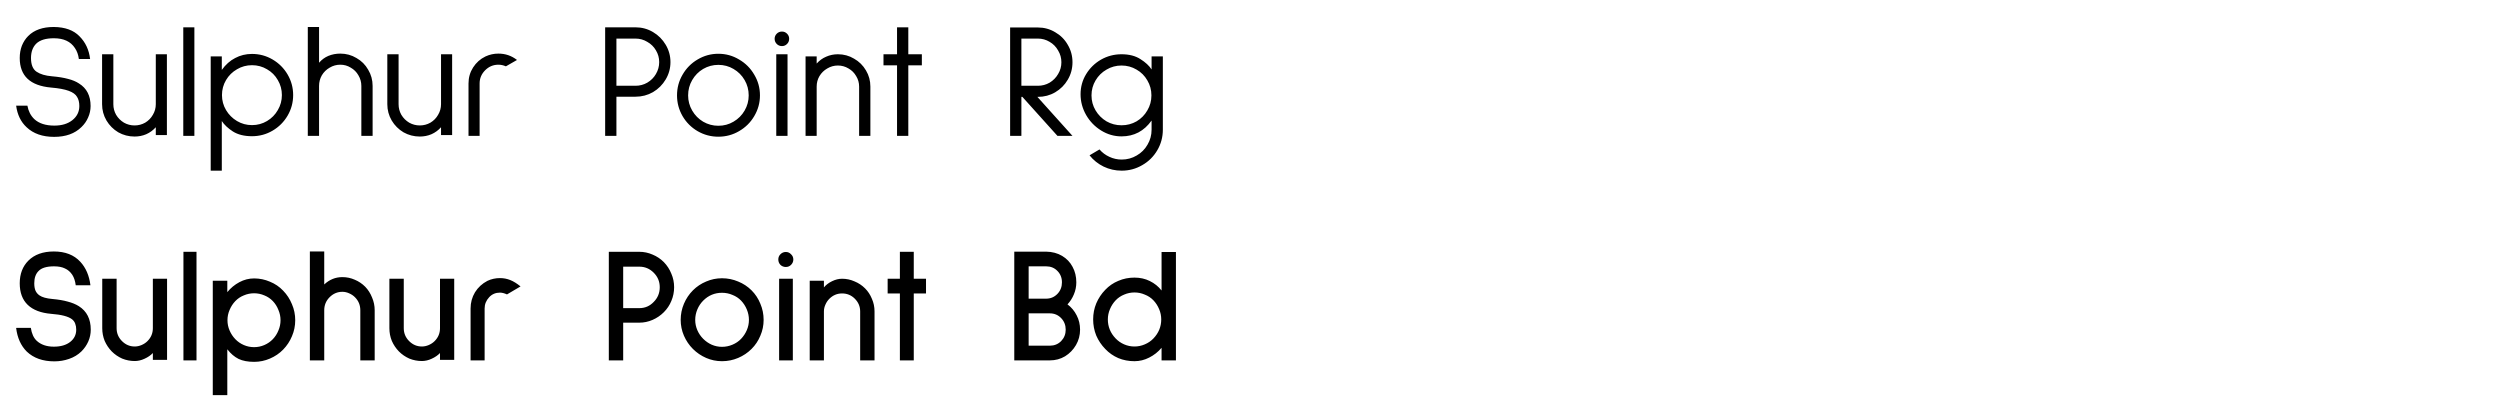 <svg width="245" height="39" viewBox="0 0 245 39" fill="none" xmlns="http://www.w3.org/2000/svg">
<path d="M7.726 5.765C7.673 5.36 7.545 5.008 7.342 4.709C6.926 4.069 6.238 3.749 5.278 3.749C4.478 3.749 3.897 3.93 3.534 4.293C3.204 4.634 3.038 5.098 3.038 5.685C3.038 6.336 3.22 6.784 3.582 7.029C3.945 7.274 4.452 7.424 5.102 7.477C5.721 7.53 6.244 7.616 6.67 7.733C7.097 7.84 7.454 7.989 7.742 8.181C8.5 8.65 8.878 9.386 8.878 10.389C8.878 10.784 8.798 11.157 8.638 11.509C8.489 11.861 8.27 12.176 7.982 12.453C7.332 13.093 6.441 13.413 5.31 13.413C4.169 13.413 3.268 13.098 2.606 12.469C2.041 11.946 1.7 11.242 1.582 10.357H2.686C2.782 10.89 3.006 11.328 3.358 11.669C3.817 12.096 4.473 12.309 5.326 12.309C6.052 12.309 6.638 12.133 7.086 11.781C7.545 11.418 7.774 10.954 7.774 10.389C7.774 10.026 7.7 9.728 7.55 9.493C7.412 9.248 7.14 9.05 6.734 8.901C6.329 8.752 5.753 8.645 5.006 8.581C2.958 8.4 1.934 7.434 1.934 5.685C1.934 5.248 2.004 4.848 2.142 4.485C2.292 4.112 2.5 3.792 2.766 3.525C3.353 2.938 4.185 2.645 5.262 2.645H5.278C6.377 2.656 7.214 2.96 7.79 3.557C8.377 4.144 8.724 4.885 8.83 5.781H7.726V5.765ZM13.188 13.381C12.612 13.381 12.079 13.242 11.588 12.965C11.108 12.677 10.724 12.293 10.436 11.813C10.148 11.322 10.004 10.789 10.004 10.213V5.317H11.108V10.213C11.108 10.586 11.199 10.933 11.38 11.253C11.572 11.573 11.828 11.829 12.148 12.021C12.468 12.202 12.815 12.293 13.188 12.293C13.562 12.293 13.908 12.202 14.228 12.021C14.548 11.829 14.799 11.573 14.98 11.253C15.172 10.933 15.268 10.586 15.268 10.213V5.317H16.356V13.237H15.268V12.469C15.002 12.768 14.687 12.997 14.324 13.157C13.972 13.306 13.594 13.381 13.188 13.381ZM19.049 2.677V13.317H17.961V2.677H19.049ZM20.649 16.725V5.525H21.737V6.853C22.11 6.33 22.547 5.941 23.049 5.685C23.55 5.418 24.099 5.285 24.697 5.285C25.422 5.285 26.094 5.466 26.713 5.829C27.331 6.192 27.822 6.682 28.185 7.301C28.547 7.92 28.729 8.592 28.729 9.317C28.729 10.042 28.547 10.714 28.185 11.333C27.822 11.952 27.331 12.442 26.713 12.805C26.094 13.168 25.422 13.349 24.697 13.349C23.939 13.349 23.315 13.194 22.825 12.885C22.334 12.565 21.971 12.224 21.737 11.861V16.725H20.649ZM24.697 6.389C24.163 6.389 23.673 6.522 23.225 6.789C22.777 7.045 22.419 7.397 22.153 7.845C21.886 8.293 21.753 8.784 21.753 9.317C21.753 9.85 21.886 10.341 22.153 10.789C22.419 11.237 22.777 11.594 23.225 11.861C23.673 12.128 24.163 12.261 24.697 12.261C25.23 12.261 25.721 12.128 26.169 11.861C26.617 11.594 26.969 11.237 27.225 10.789C27.491 10.341 27.625 9.85 27.625 9.317C27.625 8.784 27.491 8.293 27.225 7.845C26.969 7.397 26.617 7.045 26.169 6.789C25.721 6.522 25.23 6.389 24.697 6.389ZM33.348 5.253C33.924 5.253 34.452 5.397 34.932 5.685C35.423 5.962 35.807 6.346 36.084 6.837C36.372 7.317 36.516 7.845 36.516 8.421V13.317H35.412V8.421C35.412 8.048 35.316 7.701 35.124 7.381C34.943 7.061 34.692 6.81 34.372 6.629C34.063 6.437 33.722 6.341 33.348 6.341C32.975 6.341 32.628 6.437 32.308 6.629C31.988 6.81 31.732 7.061 31.54 7.381C31.359 7.701 31.268 8.048 31.268 8.421V13.317H30.164V2.645H31.268V6.149C31.524 5.85 31.828 5.626 32.18 5.477C32.543 5.328 32.932 5.253 33.348 5.253ZM41.141 13.381C40.565 13.381 40.032 13.242 39.541 12.965C39.061 12.677 38.677 12.293 38.389 11.813C38.101 11.322 37.957 10.789 37.957 10.213V5.317H39.061V10.213C39.061 10.586 39.152 10.933 39.333 11.253C39.525 11.573 39.781 11.829 40.101 12.021C40.421 12.202 40.768 12.293 41.141 12.293C41.515 12.293 41.861 12.202 42.181 12.021C42.501 11.829 42.752 11.573 42.933 11.253C43.125 10.933 43.221 10.586 43.221 10.213V5.317H44.309V13.237H43.221V12.469C42.955 12.768 42.64 12.997 42.277 13.157C41.925 13.306 41.547 13.381 41.141 13.381ZM49.578 6.501C49.333 6.394 49.088 6.341 48.842 6.341C48.341 6.341 47.909 6.522 47.546 6.885C47.184 7.248 47.002 7.68 47.002 8.181V13.317H45.914V8.181C45.914 7.605 46.064 7.082 46.362 6.613C46.672 6.133 47.072 5.776 47.562 5.541L47.594 5.525C47.989 5.344 48.405 5.253 48.842 5.253C49.525 5.253 50.133 5.461 50.666 5.877L49.578 6.501ZM62.281 2.677C62.9 2.677 63.47 2.832 63.993 3.141C64.516 3.45 64.931 3.866 65.241 4.389C65.55 4.912 65.705 5.477 65.705 6.085C65.705 6.693 65.55 7.258 65.241 7.781C64.931 8.304 64.516 8.72 63.993 9.029C63.47 9.328 62.9 9.477 62.281 9.477H60.409V13.317H59.305V2.677H62.281ZM62.281 8.405C62.697 8.405 63.081 8.304 63.433 8.101C63.795 7.888 64.078 7.605 64.281 7.253C64.494 6.89 64.601 6.501 64.601 6.085C64.601 5.669 64.494 5.285 64.281 4.933C64.078 4.581 63.795 4.304 63.433 4.101C63.081 3.888 62.697 3.781 62.281 3.781H60.409V8.405H62.281ZM70.396 13.397C69.671 13.397 68.993 13.216 68.364 12.853C67.745 12.49 67.255 12 66.892 11.381C66.529 10.752 66.348 10.074 66.348 9.349C66.348 8.613 66.529 7.936 66.892 7.317C67.255 6.688 67.745 6.192 68.364 5.829C68.993 5.456 69.671 5.269 70.396 5.269C71.132 5.269 71.809 5.456 72.428 5.829C73.057 6.192 73.553 6.688 73.916 7.317C74.289 7.936 74.476 8.613 74.476 9.349C74.476 10.074 74.289 10.752 73.916 11.381C73.553 12 73.057 12.49 72.428 12.853C71.809 13.216 71.132 13.397 70.396 13.397ZM70.396 12.325C70.94 12.325 71.436 12.192 71.884 11.925C72.343 11.658 72.705 11.296 72.972 10.837C73.239 10.378 73.372 9.882 73.372 9.349C73.372 8.805 73.239 8.304 72.972 7.845C72.705 7.386 72.343 7.024 71.884 6.757C71.436 6.49 70.94 6.357 70.396 6.357C69.863 6.357 69.367 6.49 68.908 6.757C68.46 7.024 68.103 7.386 67.836 7.845C67.569 8.304 67.436 8.805 67.436 9.349C67.436 9.882 67.569 10.378 67.836 10.837C68.103 11.296 68.46 11.658 68.908 11.925C69.367 12.192 69.863 12.325 70.396 12.325ZM76.634 3.093C76.826 3.093 76.992 3.162 77.13 3.301C77.269 3.44 77.338 3.605 77.338 3.797C77.338 4 77.269 4.17 77.13 4.309C76.992 4.448 76.826 4.517 76.634 4.517C76.432 4.517 76.261 4.448 76.122 4.309C75.984 4.17 75.914 4 75.914 3.797C75.914 3.605 75.984 3.44 76.122 3.301C76.261 3.162 76.432 3.093 76.634 3.093ZM77.178 5.317V13.317H76.074V5.317H77.178ZM82.114 5.317C82.689 5.317 83.218 5.461 83.698 5.749C84.188 6.026 84.578 6.41 84.865 6.901C85.153 7.381 85.297 7.909 85.297 8.485V13.317H84.194V8.485C84.194 8.112 84.097 7.77 83.906 7.461C83.724 7.141 83.474 6.89 83.153 6.709C82.834 6.517 82.487 6.421 82.114 6.421C81.74 6.421 81.394 6.517 81.073 6.709C80.754 6.89 80.498 7.141 80.305 7.461C80.124 7.77 80.034 8.112 80.034 8.485V13.317H78.945V5.525H80.034V6.229C80.3 5.93 80.609 5.706 80.962 5.557C81.324 5.397 81.708 5.317 82.114 5.317ZM90.342 6.405H89.014V13.317H87.91V6.405H86.582V5.317H87.91V2.677H89.014V5.317H90.342V6.405ZM101.664 9.493L105.104 13.317H103.632L100.192 9.493H100.096V13.317H98.992V2.693H101.712C102.331 2.693 102.896 2.848 103.408 3.157C103.931 3.456 104.342 3.866 104.64 4.389C104.95 4.912 105.104 5.482 105.104 6.101C105.104 6.72 104.95 7.29 104.64 7.813C104.342 8.325 103.931 8.736 103.408 9.045C102.896 9.344 102.331 9.493 101.712 9.493H101.664ZM100.096 3.781V8.405H101.712C102.128 8.405 102.512 8.304 102.864 8.101C103.216 7.888 103.494 7.605 103.696 7.253C103.91 6.901 104.016 6.517 104.016 6.101C104.016 5.685 103.91 5.301 103.696 4.949C103.494 4.586 103.216 4.304 102.864 4.101C102.512 3.888 102.128 3.781 101.712 3.781H100.096ZM113.959 5.525V12.709C113.959 13.434 113.778 14.106 113.415 14.725C113.052 15.344 112.562 15.829 111.943 16.181C111.324 16.544 110.652 16.725 109.927 16.725C109.298 16.725 108.706 16.592 108.151 16.325C107.607 16.058 107.148 15.69 106.775 15.221L107.751 14.645C108.018 14.954 108.338 15.194 108.711 15.365C109.095 15.546 109.5 15.637 109.927 15.637C110.46 15.637 110.951 15.504 111.399 15.237C111.847 14.981 112.199 14.629 112.455 14.181C112.722 13.733 112.855 13.242 112.855 12.709V11.813C112.119 12.848 111.138 13.365 109.911 13.365C109.196 13.365 108.53 13.173 107.911 12.789C107.292 12.405 106.802 11.898 106.439 11.269C106.076 10.629 105.895 9.952 105.895 9.237C105.895 8.522 106.076 7.866 106.439 7.269C106.802 6.672 107.287 6.197 107.895 5.845C108.514 5.493 109.186 5.317 109.911 5.317C110.658 5.317 111.276 5.477 111.767 5.797C112.258 6.106 112.62 6.442 112.855 6.805V5.525H113.959ZM109.911 12.277C110.444 12.277 110.935 12.149 111.383 11.893C111.831 11.626 112.183 11.269 112.439 10.821C112.706 10.373 112.839 9.882 112.839 9.349C112.839 8.816 112.706 8.325 112.439 7.877C112.183 7.429 111.831 7.077 111.383 6.821C110.935 6.554 110.444 6.421 109.911 6.421C109.378 6.421 108.887 6.554 108.439 6.821C107.991 7.077 107.634 7.429 107.367 7.877C107.1 8.325 106.967 8.816 106.967 9.349C106.967 9.882 107.1 10.373 107.367 10.821C107.634 11.269 107.991 11.626 108.439 11.893C108.887 12.149 109.378 12.277 109.911 12.277Z" fill="black"/>
<path d="M7.422 27.957C7.369 27.541 7.257 27.2 7.086 26.933C6.894 26.645 6.654 26.437 6.366 26.309C6.089 26.17 5.732 26.101 5.294 26.101C4.569 26.101 4.062 26.256 3.774 26.565C3.497 26.842 3.358 27.242 3.358 27.765C3.358 28.064 3.401 28.309 3.486 28.501C3.572 28.682 3.7 28.832 3.87 28.949C4.126 29.13 4.548 29.248 5.134 29.301C5.732 29.354 6.233 29.44 6.638 29.557C7.054 29.664 7.417 29.813 7.726 30.005C8.505 30.496 8.894 31.264 8.894 32.309C8.894 32.714 8.814 33.098 8.654 33.461C8.494 33.824 8.27 34.149 7.982 34.437C7.641 34.768 7.236 35.013 6.766 35.173C6.308 35.333 5.828 35.413 5.326 35.413C4.196 35.413 3.294 35.093 2.622 34.453C2.046 33.877 1.7 33.109 1.582 32.149L1.614 32.133H3.022C3.108 32.698 3.3 33.12 3.598 33.397C4.014 33.781 4.574 33.973 5.278 33.973C5.95 33.973 6.484 33.818 6.878 33.509C7.273 33.2 7.47 32.8 7.47 32.309C7.47 32.085 7.438 31.893 7.374 31.733C7.321 31.562 7.214 31.413 7.054 31.285C6.692 31.008 6.014 30.832 5.022 30.757C4.009 30.672 3.241 30.378 2.718 29.877C2.196 29.376 1.934 28.672 1.934 27.765C1.934 26.848 2.217 26.106 2.782 25.541C3.38 24.944 4.212 24.645 5.278 24.645C6.388 24.645 7.252 24.981 7.87 25.653C8.414 26.24 8.745 27.008 8.862 27.957H7.422ZM14.98 35.269V34.597C14.767 34.821 14.495 35.008 14.164 35.157C13.844 35.306 13.524 35.381 13.204 35.381C12.777 35.381 12.367 35.301 11.972 35.141C11.588 34.97 11.246 34.736 10.948 34.437C10.66 34.138 10.431 33.797 10.26 33.413C10.1 33.018 10.02 32.602 10.02 32.165V27.317H11.428V32.165C11.428 32.656 11.604 33.077 11.956 33.429C12.308 33.781 12.724 33.957 13.204 33.957C13.428 33.957 13.652 33.909 13.876 33.813C14.1 33.717 14.292 33.589 14.452 33.429C14.804 33.077 14.98 32.656 14.98 32.165V27.317H16.372V35.269H14.98ZM17.977 35.317V24.677H19.257V35.317H17.977ZM24.9 35.461C24.292 35.461 23.785 35.365 23.38 35.173C22.974 34.97 22.606 34.656 22.276 34.229V38.725H20.852V27.509H22.276V28.629C22.606 28.224 23.001 27.898 23.46 27.653C23.918 27.408 24.398 27.285 24.9 27.285C25.444 27.285 25.961 27.392 26.452 27.605C26.953 27.808 27.385 28.101 27.748 28.485C28.121 28.869 28.409 29.312 28.612 29.813C28.825 30.304 28.932 30.826 28.932 31.381C28.932 31.936 28.825 32.458 28.612 32.949C28.409 33.44 28.121 33.877 27.748 34.261C27.385 34.634 26.953 34.928 26.452 35.141C25.961 35.354 25.444 35.461 24.9 35.461ZM24.9 28.741C24.548 28.741 24.212 28.81 23.892 28.949C23.572 29.077 23.294 29.264 23.06 29.509C22.825 29.754 22.638 30.042 22.5 30.373C22.361 30.693 22.292 31.029 22.292 31.381C22.292 31.733 22.361 32.069 22.5 32.389C22.638 32.709 22.825 32.992 23.06 33.237C23.294 33.482 23.572 33.674 23.892 33.813C24.212 33.952 24.548 34.021 24.9 34.021C25.252 34.021 25.588 33.952 25.908 33.813C26.228 33.674 26.505 33.482 26.74 33.237C26.974 32.992 27.156 32.709 27.284 32.389C27.422 32.069 27.492 31.733 27.492 31.381C27.492 31.029 27.422 30.693 27.284 30.373C27.156 30.042 26.974 29.754 26.74 29.509C26.505 29.264 26.228 29.077 25.908 28.949C25.588 28.81 25.252 28.741 24.9 28.741ZM35.311 35.317V30.405C35.311 29.904 35.135 29.477 34.783 29.125C34.623 28.965 34.431 28.837 34.207 28.741C33.994 28.645 33.775 28.597 33.551 28.597C33.071 28.597 32.655 28.773 32.303 29.125C31.951 29.477 31.775 29.904 31.775 30.405V35.317H30.367V24.645H31.775V27.877C32.287 27.397 32.879 27.157 33.551 27.157C33.978 27.157 34.383 27.242 34.767 27.413C35.151 27.573 35.493 27.802 35.791 28.101C36.079 28.4 36.303 28.752 36.463 29.157C36.634 29.552 36.719 29.968 36.719 30.405V35.317H35.311ZM43.12 35.269V34.597C42.907 34.821 42.635 35.008 42.304 35.157C41.984 35.306 41.664 35.381 41.344 35.381C40.918 35.381 40.507 35.301 40.112 35.141C39.728 34.97 39.387 34.736 39.089 34.437C38.8 34.138 38.571 33.797 38.401 33.413C38.24 33.018 38.16 32.602 38.16 32.165V27.317H39.569V32.165C39.569 32.656 39.745 33.077 40.096 33.429C40.449 33.781 40.864 33.957 41.344 33.957C41.569 33.957 41.792 33.909 42.017 33.813C42.24 33.717 42.432 33.589 42.593 33.429C42.944 33.077 43.12 32.656 43.12 32.165V27.317H44.513V35.269H43.12ZM49.685 28.853C49.429 28.736 49.2 28.677 48.997 28.677C48.571 28.677 48.219 28.826 47.941 29.125C47.643 29.445 47.493 29.813 47.493 30.229V35.317H46.117V30.229C46.117 29.653 46.261 29.125 46.549 28.645C46.848 28.165 47.253 27.792 47.765 27.525C48.149 27.344 48.56 27.253 48.997 27.253C49.349 27.253 49.685 27.317 50.005 27.445C50.325 27.573 50.661 27.781 51.013 28.069L49.685 28.853ZM61.072 31.621V35.317H59.664V24.677H62.656C63.104 24.677 63.536 24.768 63.952 24.949C64.368 25.12 64.736 25.365 65.056 25.685C65.376 26.016 65.622 26.394 65.792 26.821C65.974 27.237 66.064 27.68 66.064 28.149C66.064 28.618 65.974 29.066 65.792 29.493C65.622 29.909 65.376 30.277 65.056 30.597C64.736 30.917 64.368 31.168 63.952 31.349C63.536 31.53 63.104 31.621 62.656 31.621H61.072ZM61.072 26.133V30.197H62.656C63.211 30.197 63.68 29.994 64.064 29.589C64.459 29.194 64.656 28.714 64.656 28.149C64.656 27.594 64.459 27.12 64.064 26.725C63.67 26.33 63.2 26.133 62.656 26.133H61.072ZM70.755 35.397C70.211 35.397 69.694 35.29 69.203 35.077C68.713 34.864 68.281 34.57 67.907 34.197C67.534 33.824 67.241 33.392 67.027 32.901C66.814 32.41 66.707 31.893 66.707 31.349C66.707 30.794 66.814 30.266 67.027 29.765C67.241 29.264 67.534 28.826 67.907 28.453C68.281 28.08 68.713 27.792 69.203 27.589C69.694 27.376 70.211 27.269 70.755 27.269C71.31 27.269 71.838 27.376 72.339 27.589C72.841 27.792 73.278 28.08 73.651 28.453C74.025 28.826 74.313 29.264 74.515 29.765C74.729 30.266 74.835 30.794 74.835 31.349C74.835 31.893 74.729 32.41 74.515 32.901C74.313 33.392 74.025 33.824 73.651 34.197C73.278 34.57 72.841 34.864 72.339 35.077C71.838 35.29 71.31 35.397 70.755 35.397ZM70.755 28.693C70.041 28.693 69.427 28.949 68.915 29.461C68.67 29.706 68.478 29.994 68.339 30.325C68.201 30.656 68.131 30.997 68.131 31.349C68.131 31.701 68.201 32.037 68.339 32.357C68.478 32.677 68.67 32.96 68.915 33.205C69.161 33.45 69.438 33.642 69.747 33.781C70.067 33.92 70.403 33.989 70.755 33.989C71.107 33.989 71.449 33.92 71.779 33.781C72.11 33.642 72.393 33.45 72.627 33.205C72.862 32.96 73.049 32.677 73.187 32.357C73.326 32.037 73.395 31.701 73.395 31.349C73.395 30.997 73.326 30.656 73.187 30.325C73.049 29.994 72.862 29.706 72.627 29.461C72.393 29.216 72.11 29.029 71.779 28.901C71.459 28.762 71.118 28.693 70.755 28.693ZM77.01 26.165C76.807 26.165 76.631 26.096 76.482 25.957C76.343 25.808 76.274 25.632 76.274 25.429C76.274 25.226 76.343 25.056 76.482 24.917C76.631 24.768 76.807 24.693 77.01 24.693C77.212 24.693 77.383 24.768 77.522 24.917C77.671 25.056 77.746 25.226 77.746 25.429C77.746 25.632 77.671 25.808 77.522 25.957C77.383 26.096 77.212 26.165 77.01 26.165ZM76.354 35.317V27.317H77.698V35.317H76.354ZM84.296 35.317V30.517C84.296 30.037 84.12 29.621 83.768 29.269C83.426 28.928 83.01 28.757 82.52 28.757C82.04 28.757 81.624 28.933 81.272 29.285C81.112 29.445 80.984 29.637 80.888 29.861C80.792 30.074 80.744 30.293 80.744 30.517V35.317H79.352V27.509H80.744V28.165C80.946 27.92 81.213 27.717 81.544 27.557C81.874 27.397 82.2 27.317 82.52 27.317C82.946 27.317 83.352 27.402 83.736 27.573C84.13 27.733 84.477 27.962 84.776 28.261C85.064 28.549 85.288 28.89 85.448 29.285C85.618 29.669 85.704 30.08 85.704 30.517V35.317H84.296ZM89.549 28.757V35.317H88.189V28.757H86.989V27.317H88.189V24.677H89.549V27.317H90.749V28.757H89.549ZM102.519 24.661C103.116 24.672 103.639 24.81 104.087 25.077C104.535 25.344 104.876 25.701 105.111 26.149C105.356 26.597 105.479 27.104 105.479 27.669C105.479 28.085 105.399 28.48 105.239 28.853C105.089 29.216 104.881 29.541 104.615 29.829C104.999 30.117 105.297 30.474 105.511 30.901C105.735 31.328 105.847 31.797 105.847 32.309C105.847 32.853 105.713 33.354 105.447 33.813C105.18 34.272 104.823 34.64 104.375 34.917C103.927 35.184 103.431 35.317 102.887 35.317H99.399V24.661H102.519ZM100.807 26.101V29.269H102.519C102.956 29.269 103.324 29.114 103.623 28.805C103.921 28.496 104.071 28.117 104.071 27.669C104.071 27.221 103.921 26.848 103.623 26.549C103.335 26.25 102.967 26.101 102.519 26.101H100.807ZM100.807 30.709V33.877H102.887C103.324 33.877 103.692 33.728 103.991 33.429C104.289 33.12 104.439 32.746 104.439 32.309C104.439 31.861 104.289 31.482 103.991 31.173C103.692 30.864 103.324 30.709 102.887 30.709H100.807ZM113.833 35.317V34.085C113.492 34.49 113.087 34.81 112.617 35.045C112.159 35.28 111.679 35.397 111.177 35.397C110.612 35.397 110.084 35.296 109.593 35.093C109.103 34.88 108.676 34.581 108.313 34.197C107.94 33.813 107.647 33.376 107.433 32.885C107.231 32.384 107.129 31.856 107.129 31.301C107.129 30.746 107.231 30.224 107.433 29.733C107.647 29.232 107.94 28.789 108.313 28.405C108.676 28.021 109.103 27.728 109.593 27.525C110.084 27.312 110.612 27.205 111.177 27.205C111.732 27.205 112.233 27.317 112.681 27.541C113.14 27.765 113.524 28.074 113.833 28.469V24.693H115.241V35.317H113.833ZM111.177 28.661C110.825 28.661 110.489 28.73 110.169 28.869C109.849 28.997 109.572 29.184 109.337 29.429C109.103 29.674 108.916 29.962 108.777 30.293C108.639 30.613 108.569 30.949 108.569 31.301C108.569 32.016 108.825 32.64 109.337 33.173C109.572 33.418 109.849 33.61 110.169 33.749C110.489 33.888 110.825 33.957 111.177 33.957C111.529 33.957 111.865 33.888 112.185 33.749C112.516 33.61 112.799 33.418 113.033 33.173C113.545 32.64 113.801 32.016 113.801 31.301C113.801 30.949 113.732 30.613 113.593 30.293C113.455 29.962 113.268 29.674 113.033 29.429C112.799 29.184 112.516 28.997 112.185 28.869C111.865 28.73 111.529 28.661 111.177 28.661Z" fill="black"/>
</svg>
